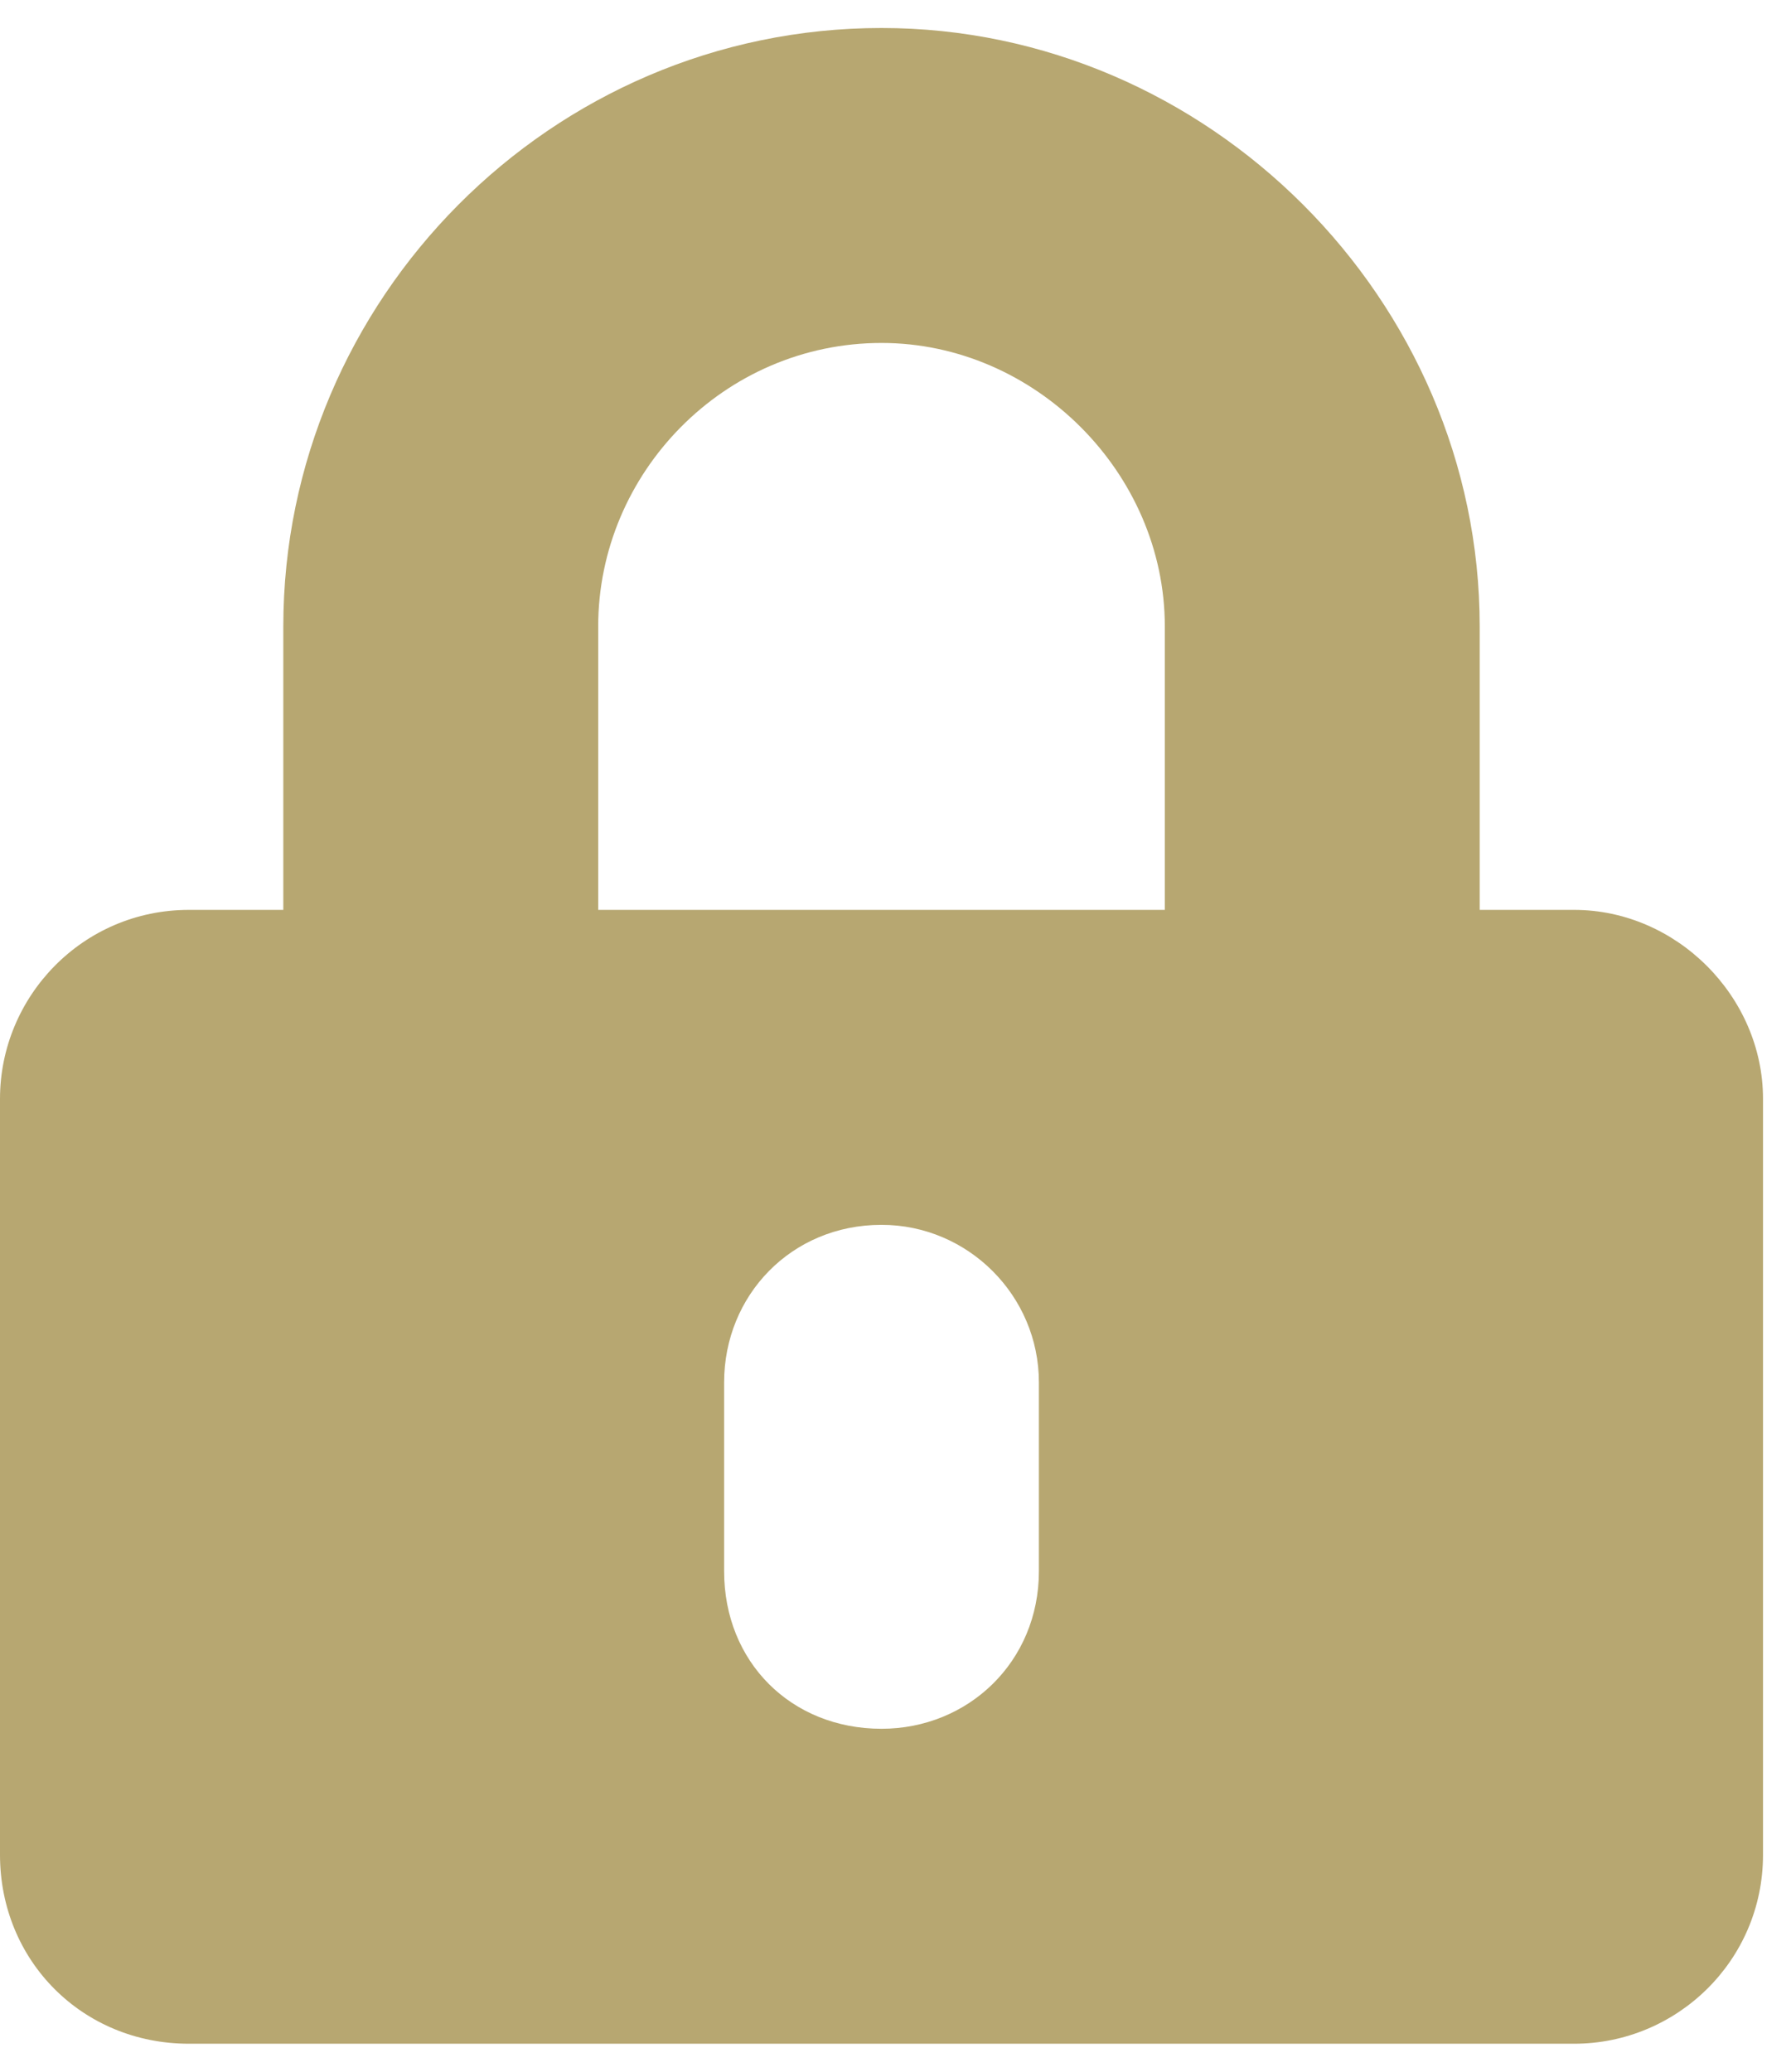 <svg width="32" height="37" viewBox="0 0 32 37" fill="none" xmlns="http://www.w3.org/2000/svg">
<path d="M28.125 16.25H26.438V11.188C26.438 5.352 21.586 0.5 15.75 0.5C9.844 0.5 5.062 5.352 5.062 11.188V16.25H3.375C1.477 16.25 0 17.797 0 19.625V33.125C0 35.023 1.477 36.5 3.375 36.5H28.125C29.953 36.5 31.5 35.023 31.5 33.125V19.625C31.5 17.797 29.953 16.25 28.125 16.25ZM18.562 28.062C18.562 29.68 17.297 30.875 15.75 30.875C14.133 30.875 12.938 29.68 12.938 28.062V24.688C12.938 23.141 14.133 21.875 15.75 21.875C17.297 21.875 18.562 23.141 18.562 24.688V28.062ZM20.812 16.25H10.688V11.188C10.688 8.445 12.938 6.125 15.75 6.125C18.492 6.125 20.812 8.445 20.812 11.188V16.25Z" fill="#B7A771"/>
</svg>
